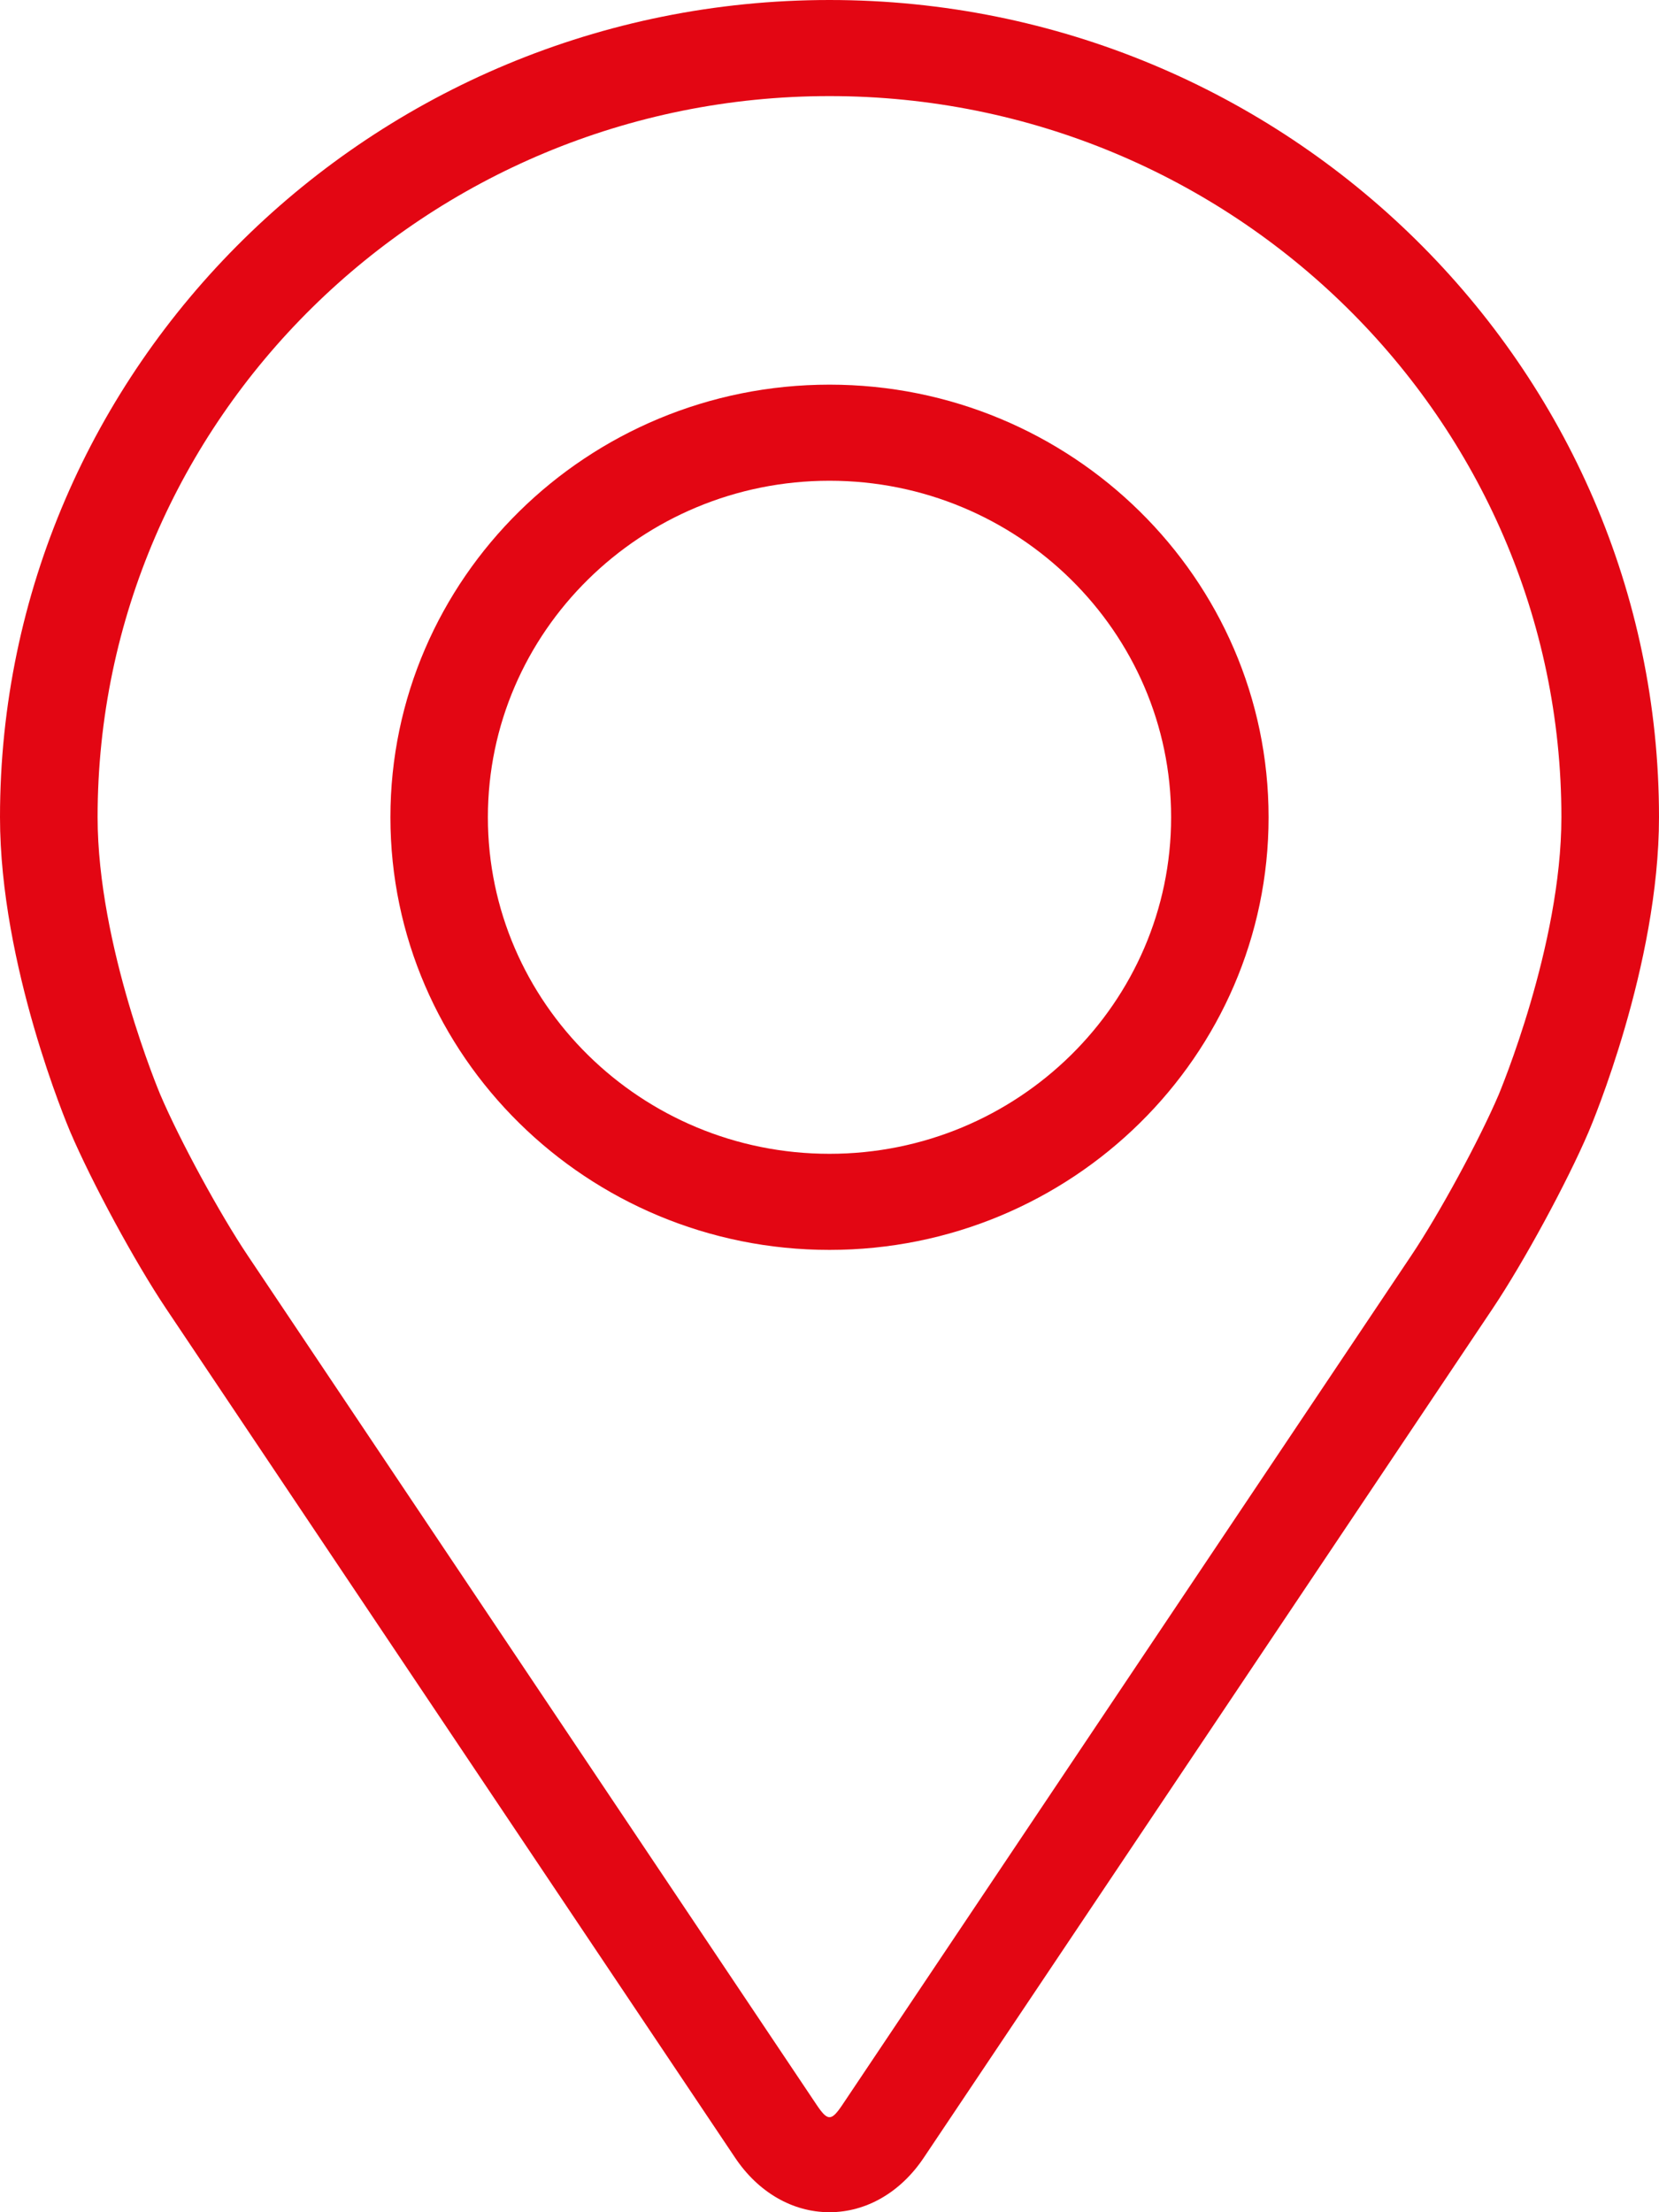 <svg width="12" height="16" viewBox="0 0 12 16" fill="none" xmlns="http://www.w3.org/2000/svg">
<path d="M6 0C9.308 0 12 2.651 12 5.91C12 6.983 11.512 8.137 11.491 8.186C11.333 8.555 11.022 9.128 10.797 9.464L6.683 15.604C6.515 15.856 6.266 16 6 16C5.733 16 5.484 15.856 5.316 15.604L1.201 9.464C0.976 9.128 0.666 8.555 0.508 8.186C0.488 8.138 0 6.984 0 5.91C0 2.651 2.692 0 6 0ZM1.159 7.916C1.3 8.247 1.59 8.78 1.792 9.081L5.906 15.222C5.987 15.343 6.013 15.343 6.094 15.222L10.208 9.081C10.41 8.78 10.7 8.246 10.841 7.916C10.846 7.902 11.294 6.84 11.294 5.91C11.294 3.035 8.919 0.695 6 0.695C3.081 0.695 0.706 3.035 0.706 5.91C0.706 6.841 1.155 7.906 1.159 7.916Z" fill="#E30613"/>
<path d="M6 2.782C7.751 2.782 9.176 4.185 9.176 5.911C9.176 7.636 7.751 9.04 6 9.04C4.249 9.04 2.824 7.636 2.824 5.911C2.824 4.185 4.249 2.782 6 2.782ZM6 8.345C7.362 8.345 8.471 7.253 8.471 5.911C8.471 4.569 7.362 3.477 6 3.477C4.638 3.477 3.529 4.569 3.529 5.911C3.529 7.253 4.638 8.345 6 8.345Z" fill="#E30613"/>
</svg>

